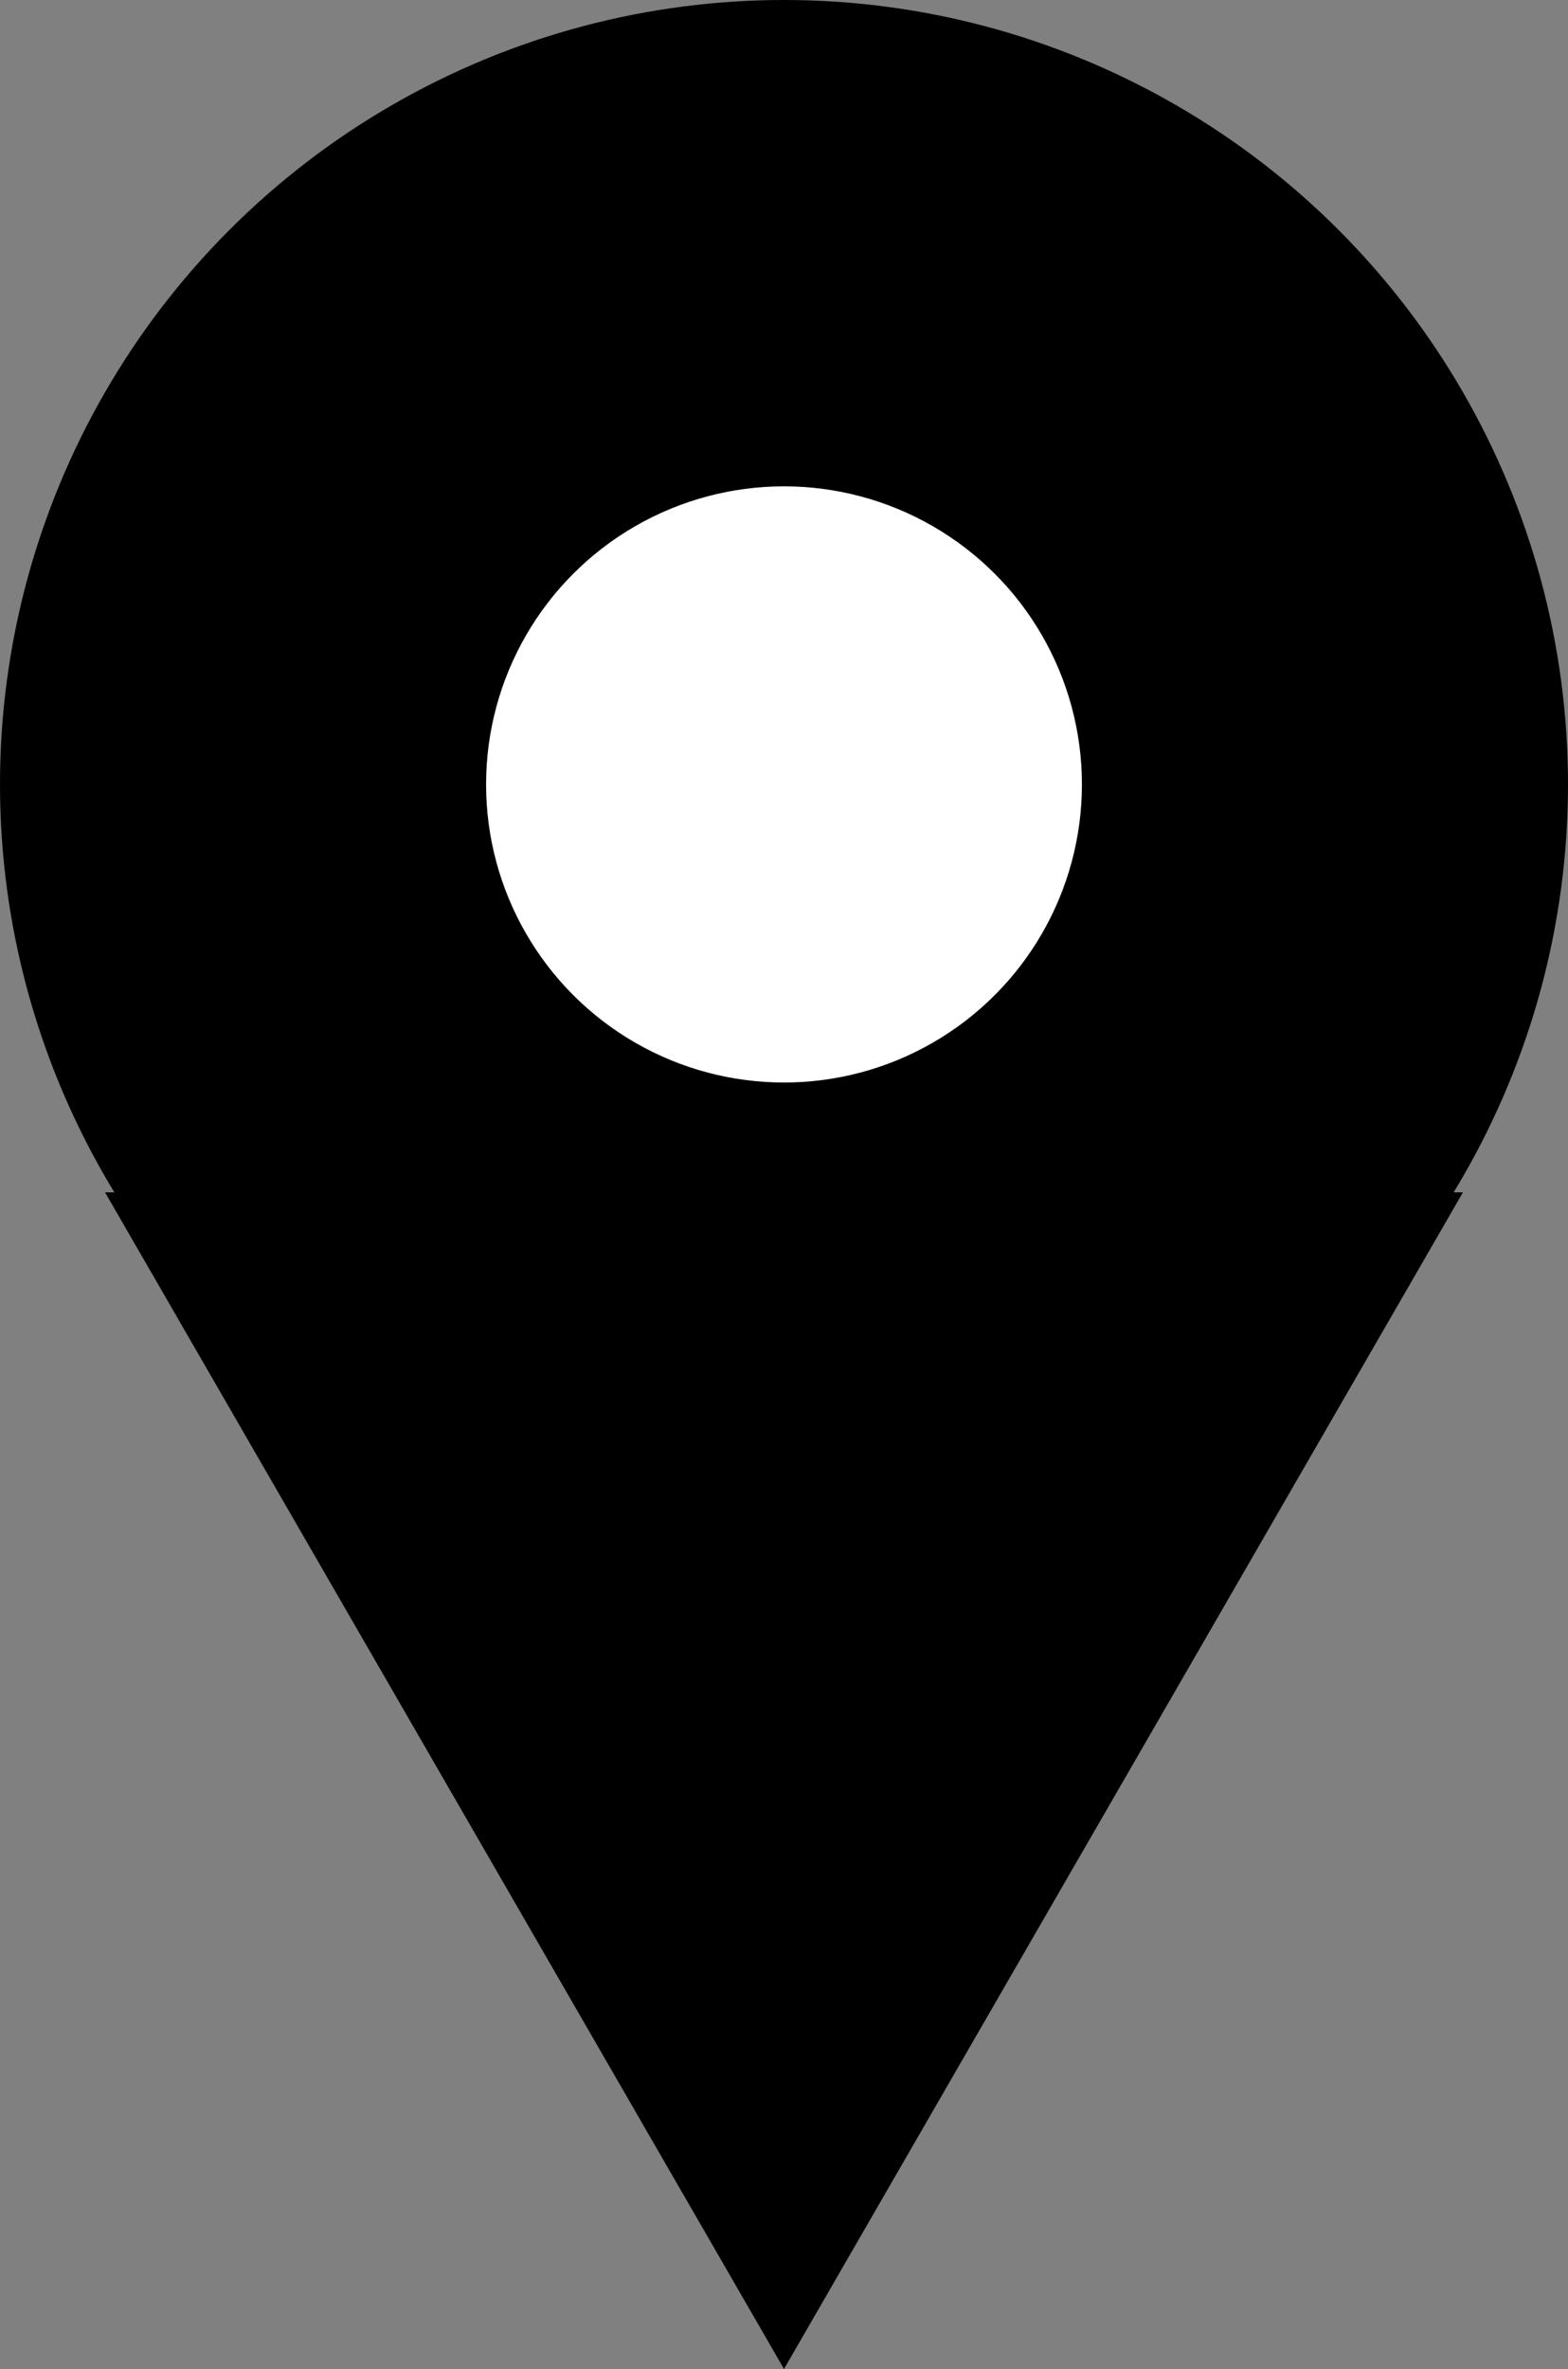 <svg width="100" height="151" viewBox="0 0 100 151" fill="none" xmlns="http://www.w3.org/2000/svg">
<rect x="0" y="0" width="100" height="151" fill="#808080" stroke="none"/>
<path d="M50 151L6.699 76L93.301 76L50 151Z" fill="black"/>
<circle cx="50" cy="50" r="50" fill="black"/>
<circle cx="50" cy="50" r="19" fill="white"/>
</svg>
